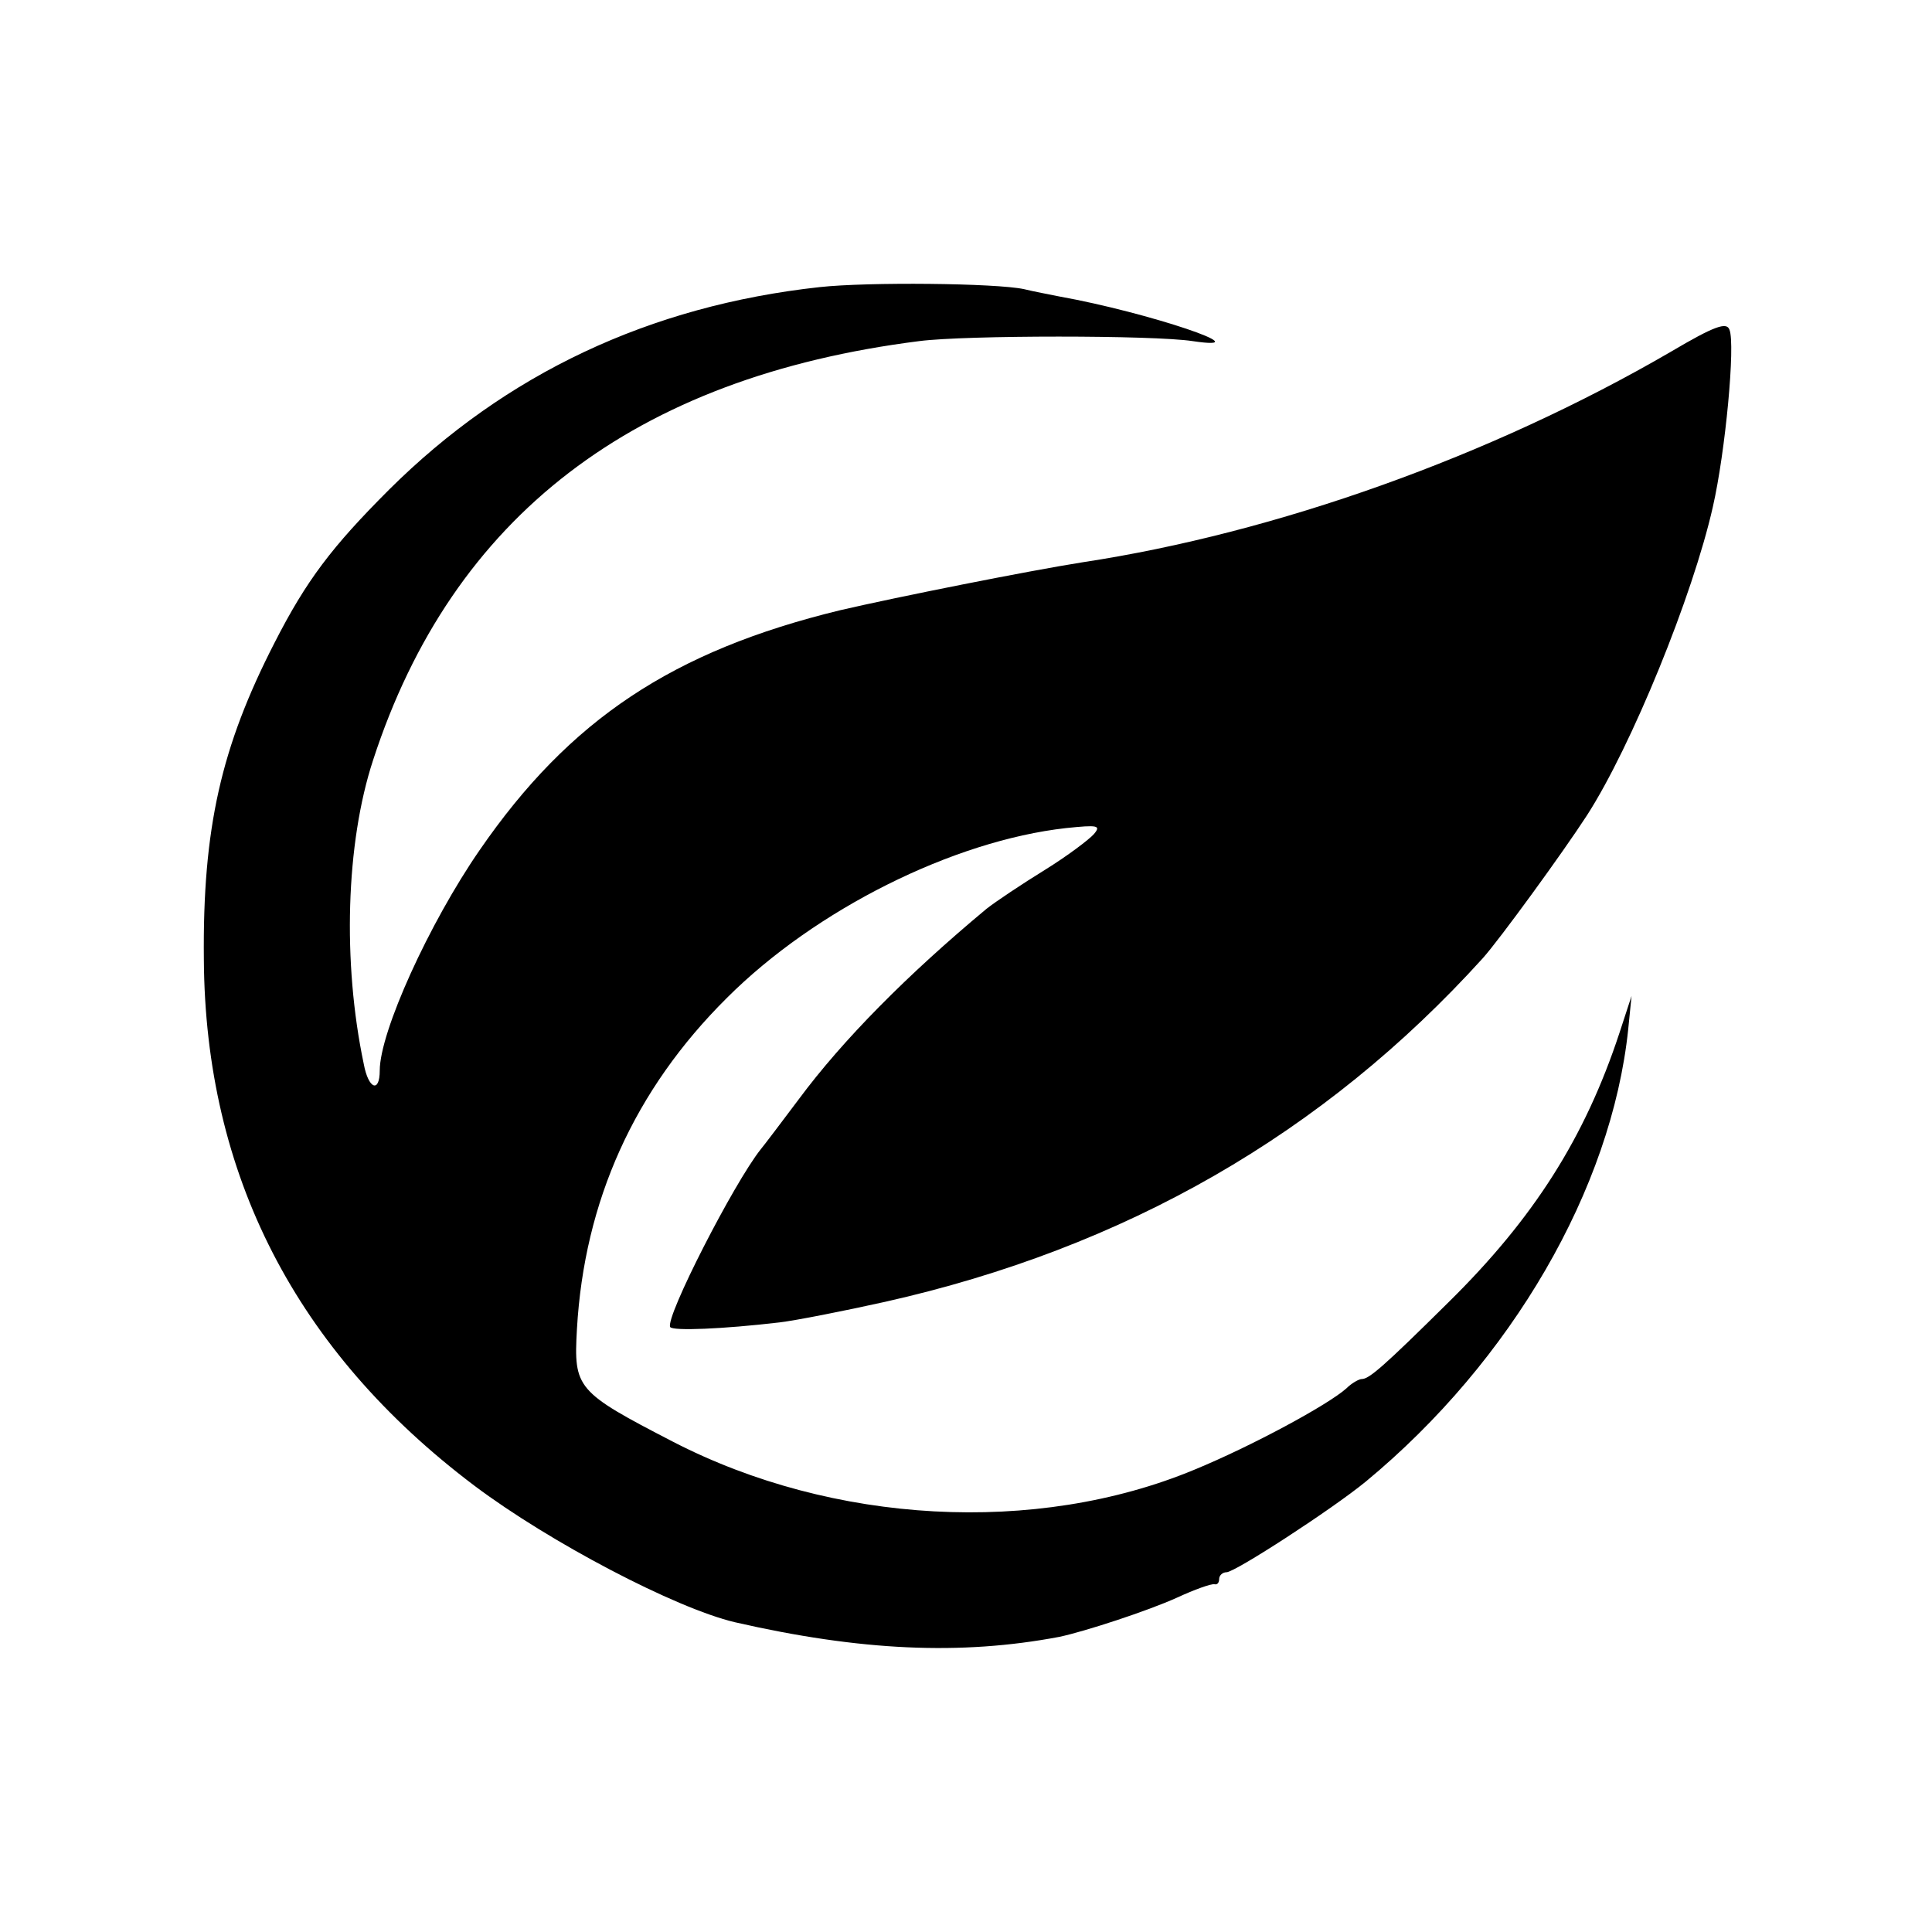 <?xml version="1.0" standalone="no"?>
<!DOCTYPE svg PUBLIC "-//W3C//DTD SVG 20010904//EN"
 "http://www.w3.org/TR/2001/REC-SVG-20010904/DTD/svg10.dtd">
<svg version="1.0" xmlns="http://www.w3.org/2000/svg"
 width="290pt" height="290pt" viewBox="0 0 290 290"
 preserveAspectRatio="xMidYMid meet">
<g transform="translate(0,290) scale(0.1,-0.1)"
fill="#000000" stroke="none">
<path d="M1230 2469 c-255 -28 -471 -130 -646 -304 -86 -86 -124 -136 -172
-230 -80 -156 -108 -278 -106 -475 2 -323 138 -588 406 -790 113 -85 302 -184
391 -205 188 -43 339 -50 487 -22 38 8 133 39 177 59 26 12 51 21 56 20 4 -1
7 2 7 8 0 5 5 10 11 10 13 0 159 95 209 136 219 181 369 440 394 679 l5 50
-18 -55 c-52 -158 -129 -279 -257 -405 -98 -97 -119 -115 -130 -115 -4 0 -15
-6 -23 -14 -28 -25 -143 -87 -228 -122 -238 -99 -543 -82 -783 42 -145 75
-149 80 -144 169 11 192 86 359 225 497 133 133 340 236 509 255 48 5 53 4 42
-9 -7 -8 -40 -33 -74 -54 -34 -21 -73 -47 -87 -58 -119 -99 -216 -197 -282
-286 -27 -36 -52 -69 -57 -75 -40 -50 -144 -253 -136 -267 4 -6 79 -3 164 7
25 3 96 17 159 31 360 81 658 252 897 516 25 28 119 157 156 214 67 104 159
330 189 463 19 83 34 244 25 266 -4 12 -22 6 -88 -33 -270 -157 -593 -272
-883 -316 -82 -13 -278 -52 -364 -72 -251 -61 -406 -164 -541 -360 -76 -110
-150 -273 -150 -331 0 -34 -17 -28 -24 10 -32 152 -27 331 14 456 119 366 392
575 820 629 70 9 351 9 410 0 108 -16 -66 43 -200 67 -14 3 -37 7 -53 11 -42
9 -234 11 -307 3z"/>
</g>
</svg>

